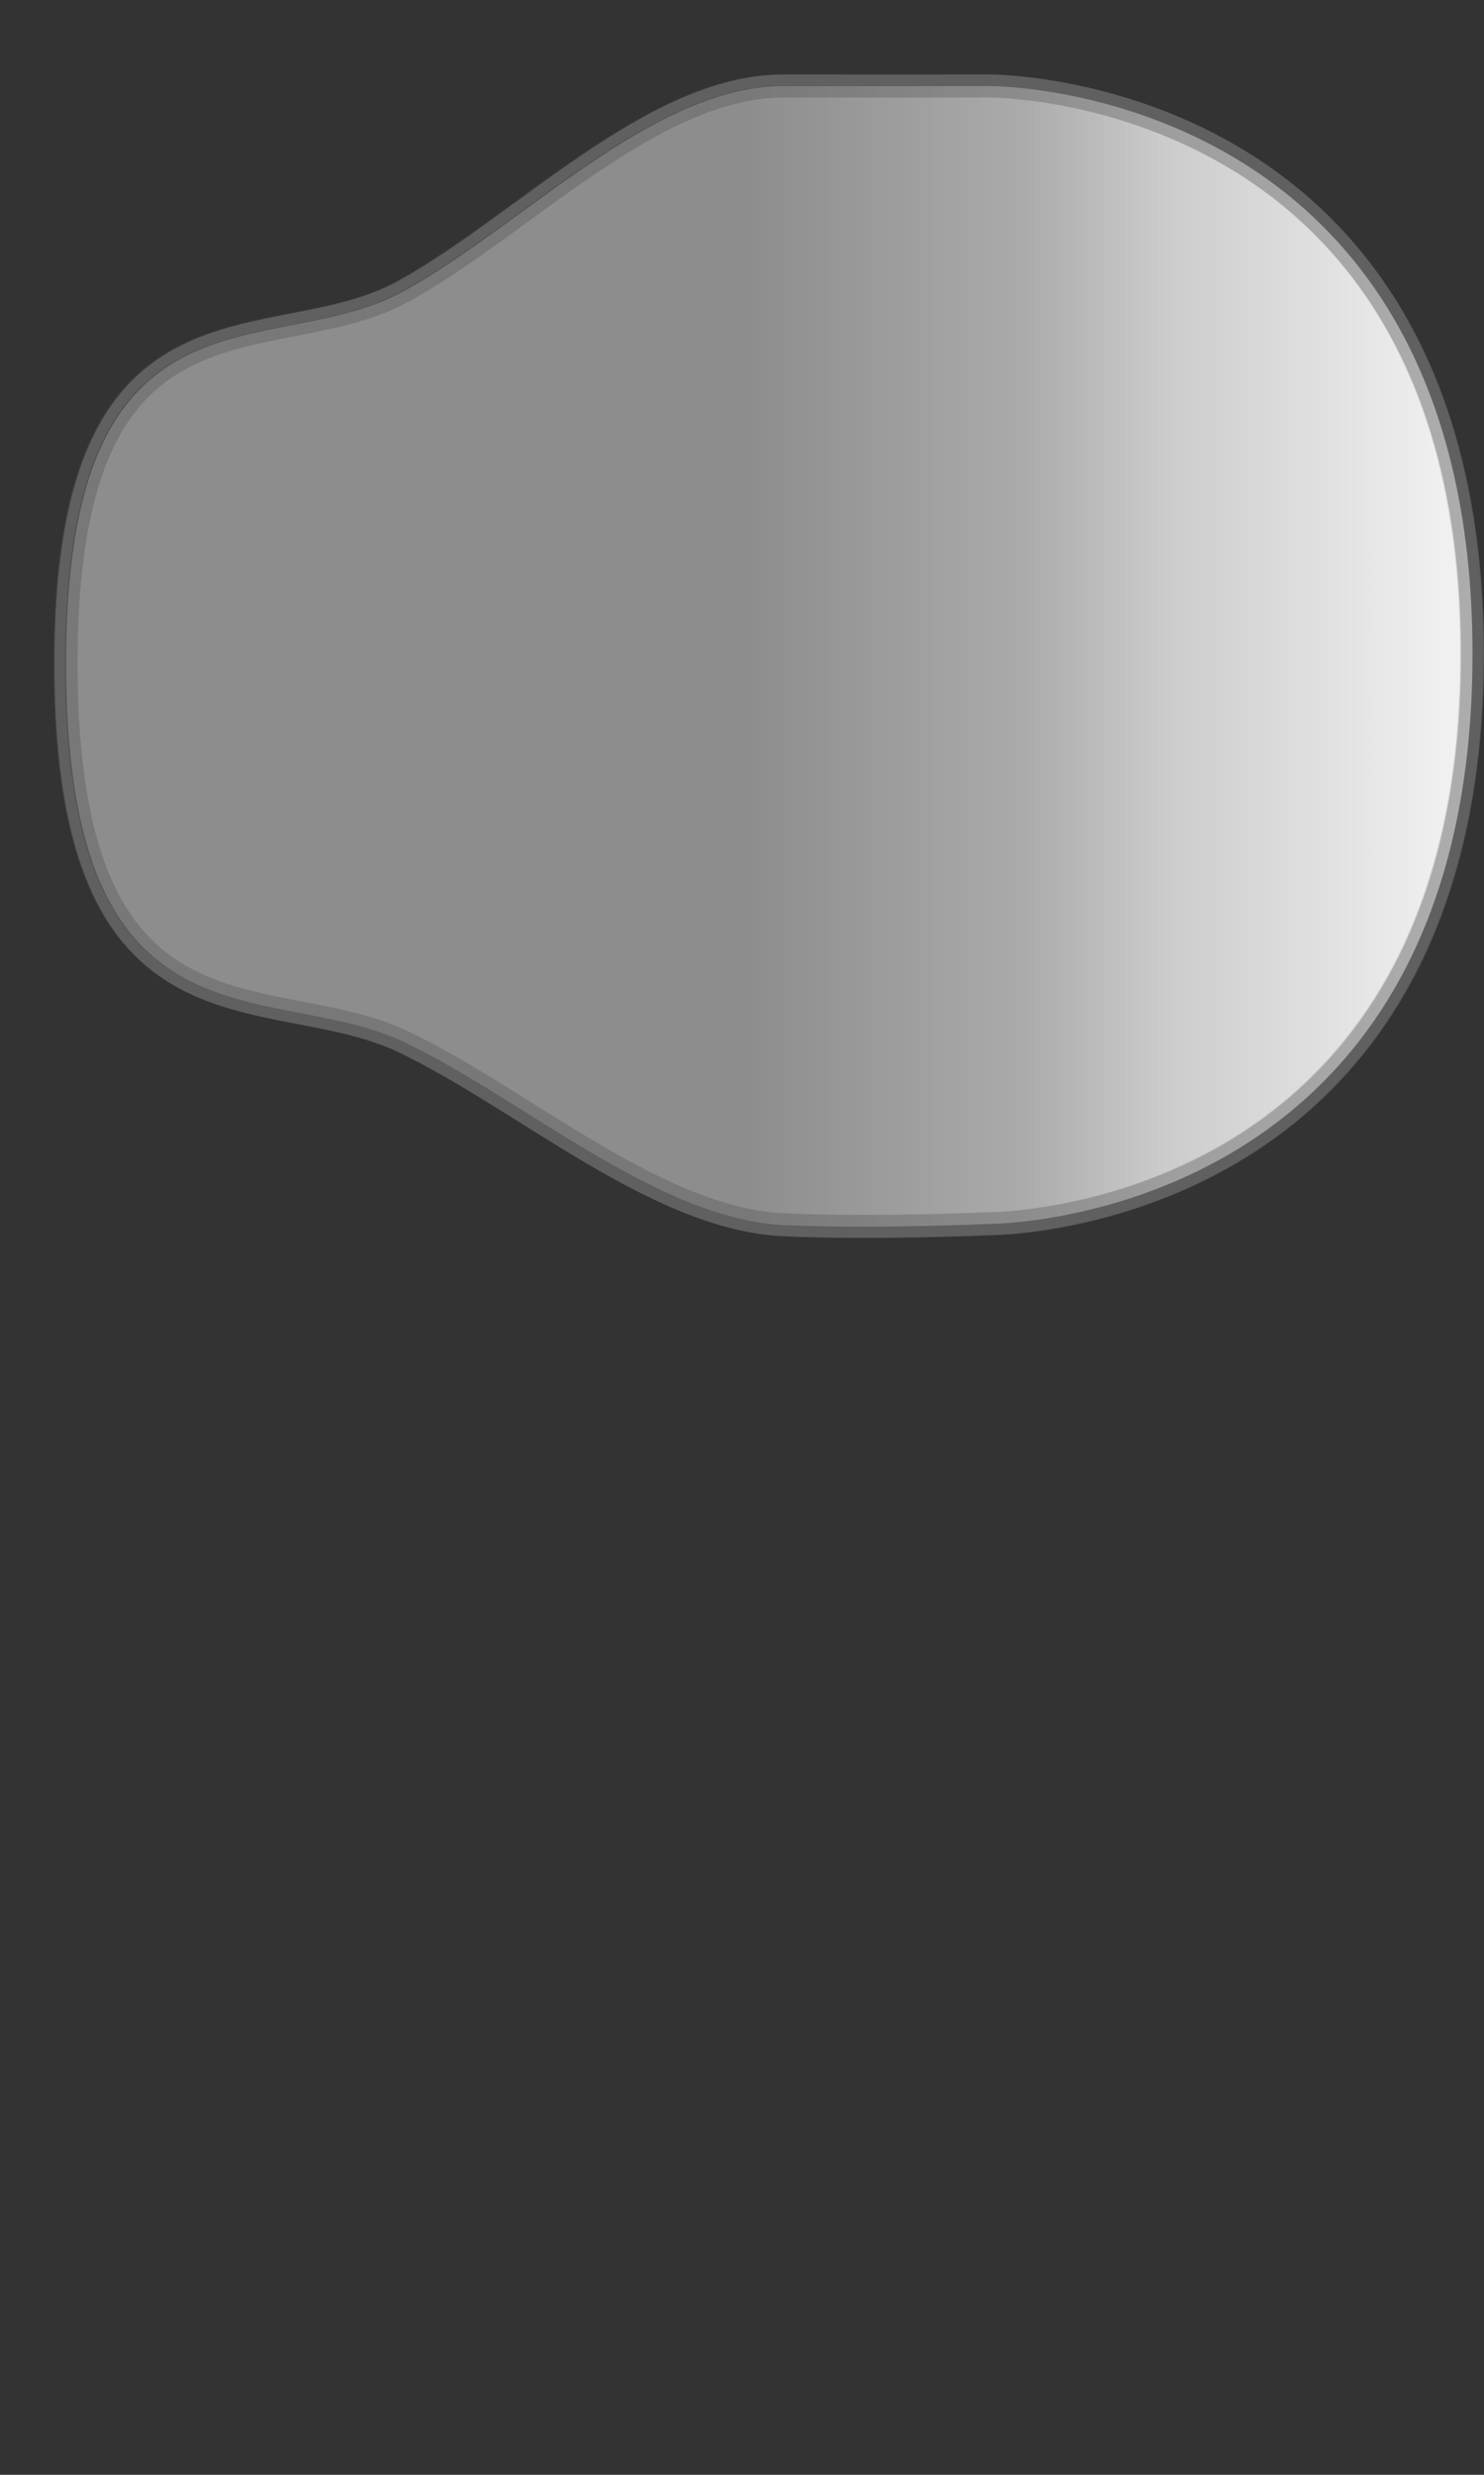 <?xml version="1.0" encoding="UTF-8" standalone="no"?>
<!-- Created with Inkscape (http://www.inkscape.org/) -->

<svg
   xmlns:dc="http://purl.org/dc/elements/1.1/"
   xmlns:cc="http://creativecommons.org/ns#"
   xmlns:rdf="http://www.w3.org/1999/02/22-rdf-syntax-ns#"
   xmlns:svg="http://www.w3.org/2000/svg"
   xmlns="http://www.w3.org/2000/svg"
   xmlns:xlink="http://www.w3.org/1999/xlink"
   version="1.1"
   width="60"
   height="100"
   id="svg25070">
  <rect width="100%" height="100%" fill="#333333" stroke="none"/>
  <defs
     id="defs25072">
    <linearGradient
       id="linearGradient4667">
      <stop
         id="stop4669"
         style="stop-color:#000000;stop-opacity:0.6"
         offset="0" />
      <stop
         id="stop4675"
         style="stop-color:#000000;stop-opacity:0.725"
         offset="1" />
    </linearGradient>
    <linearGradient
       id="linearGradient4377">
      <stop
         id="stop4379"
         style="stop-color:#ffffff;stop-opacity:0"
         offset="0" />
      <stop
         id="stop4381"
         style="stop-color:#ffffff;stop-opacity:1"
         offset="0.5" />
      <stop
         id="stop4383"
         style="stop-color:#ffffff;stop-opacity:0"
         offset="1" />
    </linearGradient>
    <linearGradient
       id="linearGradient4361">
      <stop
         id="stop4363"
         style="stop-color:#888a85;stop-opacity:1"
         offset="0" />
      <stop
         id="stop4365"
         style="stop-color:#888a85;stop-opacity:0"
         offset="1" />
    </linearGradient>
    <linearGradient
       id="linearGradient4182">
      <stop
         id="stop4184"
         style="stop-color:#888a85;stop-opacity:0"
         offset="0" />
      <stop
         id="stop4186"
         style="stop-color:#888a85;stop-opacity:1"
         offset="0.5" />
      <stop
         id="stop4188"
         style="stop-color:#888a85;stop-opacity:0"
         offset="1" />
    </linearGradient>
    <linearGradient
       id="linearGradient3838">
      <stop
         id="stop3840"
         style="stop-color:#888a85;stop-opacity:0"
         offset="0" />
      <stop
         id="stop3850"
         style="stop-color:#888a85;stop-opacity:1"
         offset="0.5" />
      <stop
         id="stop3842"
         style="stop-color:#888a85;stop-opacity:0"
         offset="1" />
    </linearGradient>
    <linearGradient
       id="linearGradient3891">
      <stop
         id="stop3893"
         style="stop-color:#000000;stop-opacity:0"
         offset="0" />
      <stop
         id="stop3899"
         style="stop-color:#000000;stop-opacity:0"
         offset="0.74" />
      <stop
         id="stop3895"
         style="stop-color:#000000;stop-opacity:0.6"
         offset="1" />
    </linearGradient>
    <linearGradient
       id="linearGradient3851">
      <stop
         id="stop3853"
         style="stop-color:#f0f0f0;stop-opacity:1"
         offset="0" />
      <stop
         id="stop3855"
         style="stop-color:#b9b9b9;stop-opacity:1"
         offset="1" />
    </linearGradient>
    <linearGradient
       id="linearGradient3809">
      <stop
         id="stop3811"
         style="stop-color:#f0f0f0;stop-opacity:1"
         offset="0" />
      <stop
         id="stop3813"
         style="stop-color:#b9b9b9;stop-opacity:1"
         offset="1" />
    </linearGradient>
    <linearGradient
       x1="-86.552"
       y1="185.439"
       x2="-83.371"
       y2="197.313"
       id="linearGradient24957"
       xlink:href="#linearGradient4034-0-4"
       gradientUnits="userSpaceOnUse"
       gradientTransform="translate(6,0)" />
    <linearGradient
       id="linearGradient4034-0-4">
      <stop
         id="stop4036-5-7"
         style="stop-color:#eeeeec;stop-opacity:1"
         offset="0" />
      <stop
         id="stop4038-9-6"
         style="stop-color:#babdb6;stop-opacity:1"
         offset="1" />
    </linearGradient>
    <filter
       x="0"
       y="0"
       width="1"
       height="1"
       color-interpolation-filters="sRGB"
       id="filter24765">
      <feColorMatrix
         result="fbSourceGraphic"
         values="1"
         type="saturate"
         id="feColorMatrix24767" />
      <feColorMatrix
         values="-1 0 0 0 1 0 -1 0 0 1 0 0 -1 0 1 0 0 0 1 0"
         in="fbSourceGraphic"
         id="feColorMatrix24769" />
    </filter>
    <linearGradient
       x1="-74.52"
       y1="169.06"
       x2="-74.52"
       y2="205.942"
       id="linearGradient24955"
       xlink:href="#linearGradient4632-1-3-9-3-2"
       gradientUnits="userSpaceOnUse"
       gradientTransform="translate(-5,0)" />
    <linearGradient
       id="linearGradient4632-1-3-9-3-2">
      <stop
         id="stop4634-1-8-3-9-0"
         style="stop-color:#eeeeec;stop-opacity:1"
         offset="0" />
      <stop
         id="stop4636-1-9-9-8-8"
         style="stop-color:#ffffff;stop-opacity:1"
         offset="0.027" />
      <stop
         id="stop4638-8-3-9-6-6"
         style="stop-color:#f2f2f2;stop-opacity:1"
         offset="0.275" />
      <stop
         id="stop4640-8-5-7-8-9"
         style="stop-color:#eeeeec;stop-opacity:1"
         offset="0.387" />
      <stop
         id="stop4642-5-41-9-6-9"
         style="stop-color:#d9dad8;stop-opacity:1"
         offset="0.665" />
      <stop
         id="stop4644-5-2-7-9-2"
         style="stop-color:#dfe0dd;stop-opacity:1"
         offset="0.767" />
      <stop
         id="stop4646-3-2-3-7-3"
         style="stop-color:#f0f0f0;stop-opacity:1"
         offset="1" />
    </linearGradient>
    <radialGradient
       cx="-33.412"
       cy="185.742"
       r="2.355"
       fx="-33.412"
       fy="185.742"
       id="radialGradient24959"
       xlink:href="#linearGradient4869-4-1"
       gradientUnits="userSpaceOnUse"
       gradientTransform="matrix(1.008,0,0,1.008,-5.454,-1.251)" />
    <linearGradient
       id="linearGradient4869-4-1">
      <stop
         id="stop4871-6-2"
         style="stop-color:#ffffff;stop-opacity:1"
         offset="0" />
      <stop
         id="stop4879-7-4"
         style="stop-color:#eeeeec;stop-opacity:1"
         offset="0.318" />
      <stop
         id="stop4877-6-1"
         style="stop-color:#c8c9c6;stop-opacity:1"
         offset="0.747" />
      <stop
         id="stop4873-1-0"
         style="stop-color:#d3d7cf;stop-opacity:1"
         offset="1" />
    </linearGradient>
    <filter
       x="0"
       y="0"
       width="1"
       height="1"
       color-interpolation-filters="sRGB"
       id="filter25011">
      <feColorMatrix
         result="fbSourceGraphic"
         values="1"
         type="saturate"
         id="feColorMatrix25013" />
      <feColorMatrix
         values="-1 0 0 0 1 0 -1 0 0 1 0 0 -1 0 1 0 0 0 1 0"
         in="fbSourceGraphic"
         id="feColorMatrix25015" />
    </filter>
    <radialGradient
       cx="-33.412"
       cy="185.742"
       r="2.355"
       fx="-33.412"
       fy="185.742"
       id="radialGradient24961"
       xlink:href="#linearGradient4869-4-0"
       gradientUnits="userSpaceOnUse"
       gradientTransform="matrix(1.008,0,0,1.008,-5.454,-1.251)" />
    <linearGradient
       id="linearGradient4869-4-0">
      <stop
         id="stop4871-6-8"
         style="stop-color:#ffffff;stop-opacity:1"
         offset="0" />
      <stop
         id="stop4879-7-5"
         style="stop-color:#eeeeec;stop-opacity:1"
         offset="0.318" />
      <stop
         id="stop4877-6-5"
         style="stop-color:#c8c9c6;stop-opacity:1"
         offset="0.747" />
      <stop
         id="stop4873-1-4"
         style="stop-color:#d3d7cf;stop-opacity:1"
         offset="1" />
    </linearGradient>
    <filter
       x="0"
       y="0"
       width="1"
       height="1"
       color-interpolation-filters="sRGB"
       id="filter25023">
      <feColorMatrix
         result="fbSourceGraphic"
         values="1"
         type="saturate"
         id="feColorMatrix25025" />
      <feColorMatrix
         values="-1 0 0 0 1 0 -1 0 0 1 0 0 -1 0 1 0 0 0 1 0"
         in="fbSourceGraphic"
         id="feColorMatrix25027" />
    </filter>
    <linearGradient
       x1="-39.859"
       y1="184.618"
       x2="-38.245"
       y2="188.849"
       id="linearGradient24963"
       xlink:href="#linearGradient4941"
       gradientUnits="userSpaceOnUse" />
    <linearGradient
       id="linearGradient4941">
      <stop
         id="stop4943"
         style="stop-color:#ffffff;stop-opacity:1"
         offset="0" />
      <stop
         id="stop4945"
         style="stop-color:#ffffff;stop-opacity:0"
         offset="1" />
    </linearGradient>
    <filter
       x="0"
       y="0"
       width="1"
       height="1"
       color-interpolation-filters="sRGB"
       id="filter25033">
      <feColorMatrix
         result="fbSourceGraphic"
         values="1"
         type="saturate"
         id="feColorMatrix25035" />
      <feColorMatrix
         values="-1 0 0 0 1 0 -1 0 0 1 0 0 -1 0 1 0 0 0 1 0"
         in="fbSourceGraphic"
         id="feColorMatrix25037" />
    </filter>
    <linearGradient
       x1="-39.859"
       y1="184.618"
       x2="-38.245"
       y2="188.849"
       id="linearGradient24965"
       xlink:href="#linearGradient4941-7"
       gradientUnits="userSpaceOnUse" />
    <linearGradient
       id="linearGradient4941-7">
      <stop
         id="stop4943-2"
         style="stop-color:#ffffff;stop-opacity:1"
         offset="0" />
      <stop
         id="stop4945-5"
         style="stop-color:#ffffff;stop-opacity:0"
         offset="1" />
    </linearGradient>
    <filter
       x="0"
       y="0"
       width="1"
       height="1"
       color-interpolation-filters="sRGB"
       id="filter25043">
      <feColorMatrix
         result="fbSourceGraphic"
         values="1"
         type="saturate"
         id="feColorMatrix25045" />
      <feColorMatrix
         values="-1 0 0 0 1 0 -1 0 0 1 0 0 -1 0 1 0 0 0 1 0"
         in="fbSourceGraphic"
         id="feColorMatrix25047" />
    </filter>
    <filter
       x="0"
       y="0"
       width="1"
       height="1"
       color-interpolation-filters="sRGB"
       id="filter25049">
      <feColorMatrix
         result="fbSourceGraphic"
         values="1"
         type="saturate"
         id="feColorMatrix25051" />
      <feColorMatrix
         values="-1 0 0 0 1 0 -1 0 0 1 0 0 -1 0 1 0 0 0 1 0"
         in="fbSourceGraphic"
         id="feColorMatrix25053" />
    </filter>
    <filter
       x="0"
       y="0"
       width="1"
       height="1"
       color-interpolation-filters="sRGB"
       id="filter25055">
      <feColorMatrix
         result="fbSourceGraphic"
         values="1"
         type="saturate"
         id="feColorMatrix25057" />
      <feColorMatrix
         values="-1 0 0 0 1 0 -1 0 0 1 0 0 -1 0 1 0 0 0 1 0"
         in="fbSourceGraphic"
         id="feColorMatrix25059" />
    </filter>
    <linearGradient
       x1="0.999"
       y1="24.989"
       x2="24.725"
       y2="24.989"
       id="linearGradient3815"
       xlink:href="#linearGradient3851"
       gradientUnits="userSpaceOnUse" />
    <linearGradient
       x1="0.999"
       y1="24.989"
       x2="24.725"
       y2="24.989"
       id="linearGradient3815-0"
       xlink:href="#linearGradient3851-1"
       gradientUnits="userSpaceOnUse" />
    <linearGradient
       id="linearGradient3851-1">
      <stop
         id="stop3853-0"
         style="stop-color:#f0f0f0;stop-opacity:1"
         offset="0" />
      <stop
         id="stop3855-4"
         style="stop-color:#b9b9b9;stop-opacity:1"
         offset="1" />
    </linearGradient>
    <linearGradient
       x1="1.25"
       y1="24.989"
       x2="24.482"
       y2="24.989"
       id="linearGradient3907"
       xlink:href="#linearGradient3891"
       gradientUnits="userSpaceOnUse" />
    <linearGradient
       x1="0.999"
       y1="24.989"
       x2="24.725"
       y2="24.989"
       id="linearGradient3969"
       xlink:href="#linearGradient3851"
       gradientUnits="userSpaceOnUse" />
    <linearGradient
       x1="1.25"
       y1="24.989"
       x2="24.482"
       y2="24.989"
       id="linearGradient3971"
       xlink:href="#linearGradient3891"
       gradientUnits="userSpaceOnUse"
       gradientTransform="matrix(0.914,0,0,1,0.107,0.011)" />
    <linearGradient
       x1="0.999"
       y1="24.989"
       x2="24.725"
       y2="24.989"
       id="linearGradient3977"
       xlink:href="#linearGradient3851"
       gradientUnits="userSpaceOnUse"
       gradientTransform="matrix(0.914,0,0,1,0.107,0.011)" />
    <linearGradient
       x1="5.613"
       y1="25.384"
       x2="17.91"
       y2="25.384"
       id="linearGradient3844"
       xlink:href="#linearGradient3838"
       gradientUnits="userSpaceOnUse" />
    <linearGradient
       id="linearGradient3838-9">
      <stop
         id="stop3840-0"
         style="stop-color:#888a85;stop-opacity:0"
         offset="0" />
      <stop
         id="stop3850-6"
         style="stop-color:#888a85;stop-opacity:1"
         offset="0.5" />
      <stop
         id="stop3842-4"
         style="stop-color:#888a85;stop-opacity:0"
         offset="1" />
    </linearGradient>
    <linearGradient
       x1="5.613"
       y1="21.625"
       x2="17.91"
       y2="21.625"
       id="linearGradient3848-9"
       xlink:href="#linearGradient3838-9"
       gradientUnits="userSpaceOnUse" />
    <linearGradient
       id="linearGradient4206">
      <stop
         id="stop4208"
         style="stop-color:#888a85;stop-opacity:0"
         offset="0" />
      <stop
         id="stop4210"
         style="stop-color:#888a85;stop-opacity:1"
         offset="0.5" />
      <stop
         id="stop4212"
         style="stop-color:#888a85;stop-opacity:0"
         offset="1" />
    </linearGradient>
    <linearGradient
       x1="21.591"
       y1="-5.636"
       x2="21.564"
       y2="-17.918"
       id="linearGradient4180-4"
       xlink:href="#linearGradient4182-4"
       gradientUnits="userSpaceOnUse" />
    <linearGradient
       id="linearGradient4182-4">
      <stop
         id="stop4184-5"
         style="stop-color:#888a85;stop-opacity:0"
         offset="0" />
      <stop
         id="stop4186-7"
         style="stop-color:#888a85;stop-opacity:1"
         offset="0.5" />
      <stop
         id="stop4188-0"
         style="stop-color:#888a85;stop-opacity:0"
         offset="1" />
    </linearGradient>
    <linearGradient
       x1="21.591"
       y1="-5.636"
       x2="21.564"
       y2="-17.918"
       id="linearGradient4219"
       xlink:href="#linearGradient4182-4"
       gradientUnits="userSpaceOnUse" />
    <linearGradient
       id="linearGradient4221">
      <stop
         id="stop4223"
         style="stop-color:#888a85;stop-opacity:0"
         offset="0" />
      <stop
         id="stop4225"
         style="stop-color:#888a85;stop-opacity:1"
         offset="0.5" />
      <stop
         id="stop4227"
         style="stop-color:#888a85;stop-opacity:0"
         offset="1" />
    </linearGradient>
    <linearGradient
       x1="5.613"
       y1="21.625"
       x2="17.91"
       y2="21.625"
       id="linearGradient4229"
       xlink:href="#linearGradient3838-9"
       gradientUnits="userSpaceOnUse" />
    <linearGradient
       id="linearGradient4231">
      <stop
         id="stop4233"
         style="stop-color:#888a85;stop-opacity:0"
         offset="0" />
      <stop
         id="stop4235"
         style="stop-color:#888a85;stop-opacity:1"
         offset="0.5" />
      <stop
         id="stop4237"
         style="stop-color:#888a85;stop-opacity:0"
         offset="1" />
    </linearGradient>
    <linearGradient
       x1="21.591"
       y1="-5.636"
       x2="21.564"
       y2="-17.918"
       id="linearGradient4239"
       xlink:href="#linearGradient4182-4"
       gradientUnits="userSpaceOnUse" />
    <linearGradient
       id="linearGradient4241">
      <stop
         id="stop4243"
         style="stop-color:#888a85;stop-opacity:0"
         offset="0" />
      <stop
         id="stop4245"
         style="stop-color:#888a85;stop-opacity:1"
         offset="0.5" />
      <stop
         id="stop4247"
         style="stop-color:#888a85;stop-opacity:0"
         offset="1" />
    </linearGradient>
    <linearGradient
       x1="21.591"
       y1="-5.636"
       x2="21.564"
       y2="-17.918"
       id="linearGradient4252"
       xlink:href="#linearGradient4182-4"
       gradientUnits="userSpaceOnUse" />
    <linearGradient
       x1="5.613"
       y1="21.625"
       x2="17.91"
       y2="21.625"
       id="linearGradient4256"
       xlink:href="#linearGradient3838-9"
       gradientUnits="userSpaceOnUse" />
    <linearGradient
       x1="5.945"
       y1="23.5"
       x2="18.242"
       y2="23.5"
       id="linearGradient4371"
       xlink:href="#linearGradient4377"
       gradientUnits="userSpaceOnUse" />
    <linearGradient
       x1="19.707"
       y1="-5.951"
       x2="19.686"
       y2="-18.259"
       id="linearGradient4687"
       xlink:href="#linearGradient4377"
       gradientUnits="userSpaceOnUse"
       gradientTransform="translate(-2.011,0.333)" />
    <linearGradient
       x1="5.945"
       y1="19.741"
       x2="18.242"
       y2="19.741"
       id="linearGradient4689"
       xlink:href="#linearGradient4377"
       gradientUnits="userSpaceOnUse" />
    <linearGradient
       x1="21.591"
       y1="-5.636"
       x2="21.564"
       y2="-17.918"
       id="linearGradient4693"
       xlink:href="#linearGradient4182"
       gradientUnits="userSpaceOnUse"
       gradientTransform="translate(-2,0)" />
    <linearGradient
       x1="5.613"
       y1="21.625"
       x2="17.91"
       y2="21.625"
       id="linearGradient4695"
       xlink:href="#linearGradient3838"
       gradientUnits="userSpaceOnUse" />
    <linearGradient
       x1="0.999"
       y1="24.989"
       x2="24.725"
       y2="24.989"
       id="linearGradient3977-4"
       xlink:href="#linearGradient3851-0"
       gradientUnits="userSpaceOnUse"
       gradientTransform="matrix(0.914,0,0,1,0.107,0)" />
    <linearGradient
       id="linearGradient3851-0">
      <stop
         id="stop3853-7"
         style="stop-color:#f0f0f0;stop-opacity:1"
         offset="0" />
      <stop
         id="stop4341"
         style="stop-color:#f0f0f0;stop-opacity:1"
         offset="0.02" />
      <stop
         id="stop4327"
         style="stop-color:#b9b9b9;stop-opacity:1"
         offset="0.32" />
      <stop
         id="stop3855-1"
         style="stop-color:#b9b9b9;stop-opacity:1"
         offset="1" />
    </linearGradient>
    <linearGradient
       x1="1.25"
       y1="24.989"
       x2="24.482"
       y2="24.989"
       id="linearGradient3971-5"
       xlink:href="#linearGradient3891-8"
       gradientUnits="userSpaceOnUse"
       gradientTransform="matrix(-0.64,0,0,0.7,63.233,8.018)" />
    <linearGradient
       id="linearGradient3891-8">
      <stop
         id="stop3893-5"
         style="stop-color:#000000;stop-opacity:0"
         offset="0" />
      <stop
         id="stop4337"
         style="stop-color:#000000;stop-opacity:0"
         offset="0.22" />
      <stop
         id="stop4339"
         style="stop-color:#000000;stop-opacity:0.6"
         offset="0.52" />
      <stop
         id="stop3895-7"
         style="stop-color:#000000;stop-opacity:0.6"
         offset="1" />
    </linearGradient>
    <linearGradient
       x1="0.999"
       y1="24.989"
       x2="24.725"
       y2="24.989"
       id="linearGradient3133"
       xlink:href="#linearGradient3851-0"
       gradientUnits="userSpaceOnUse"
       gradientTransform="matrix(-0.64,0,0,0.7,63.233,8.018)" />
    <linearGradient
       x1="0.999"
       y1="24.989"
       x2="24.725"
       y2="24.989"
       id="linearGradient4027"
       xlink:href="#linearGradient3851-0"
       gradientUnits="userSpaceOnUse"
       gradientTransform="matrix(-0.64,0,0,0.7,63.233,8.018)" />
    <linearGradient
       x1="1.25"
       y1="24.989"
       x2="24.482"
       y2="24.989"
       id="linearGradient4029"
       xlink:href="#linearGradient3891-8"
       gradientUnits="userSpaceOnUse"
       gradientTransform="matrix(-0.64,0,0,0.7,63.233,8.018)" />
    <linearGradient
       x1="0.999"
       y1="24.989"
       x2="24.725"
       y2="24.989"
       id="linearGradient4035"
       xlink:href="#linearGradient3851-0"
       gradientUnits="userSpaceOnUse"
       gradientTransform="matrix(-0.64,0,0,0.7,63.233,8.018)" />
    <linearGradient
       x1="0.999"
       y1="24.989"
       x2="24.725"
       y2="24.989"
       id="linearGradient4041"
       xlink:href="#linearGradient3851"
       gradientUnits="userSpaceOnUse"
       gradientTransform="matrix(0.914,0,0,1,0.107,0.011)" />
    <linearGradient
       x1="1.25"
       y1="24.989"
       x2="24.482"
       y2="24.989"
       id="linearGradient4043"
       xlink:href="#linearGradient3891"
       gradientUnits="userSpaceOnUse"
       gradientTransform="matrix(0.914,0,0,1,0.107,0.011)" />
    <linearGradient
       x1="1.25"
       y1="24.989"
       x2="24.482"
       y2="24.989"
       id="linearGradient4046"
       xlink:href="#linearGradient3891"
       gradientUnits="userSpaceOnUse"
       gradientTransform="matrix(0.914,0,0,1,0.107,0.011)" />
    <linearGradient
       x1="0.999"
       y1="24.989"
       x2="24.725"
       y2="24.989"
       id="linearGradient4049"
       xlink:href="#linearGradient3851"
       gradientUnits="userSpaceOnUse"
       gradientTransform="matrix(0.914,0,0,1,0.107,0.011)" />
    <linearGradient
       x1="0.999"
       y1="24.989"
       x2="24.725"
       y2="24.989"
       id="linearGradient4055"
       xlink:href="#linearGradient3851"
       gradientUnits="userSpaceOnUse"
       gradientTransform="matrix(0.914,0,0,1,0.107,0.011)" />
    <linearGradient
       x1="0.999"
       y1="24.989"
       x2="24.725"
       y2="24.989"
       id="linearGradient4059"
       xlink:href="#linearGradient3851"
       gradientUnits="userSpaceOnUse"
       gradientTransform="matrix(0.914,0,0,1,0.107,0.011)" />
    <linearGradient
       x1="0.999"
       y1="24.989"
       x2="24.725"
       y2="24.989"
       id="linearGradient4283"
       xlink:href="#linearGradient3851-0"
       gradientUnits="userSpaceOnUse"
       gradientTransform="matrix(-0.64,0,0,0.7,63.233,8.018)" />
    <linearGradient
       x1="0.999"
       y1="24.989"
       x2="24.725"
       y2="24.989"
       id="linearGradient4287"
       xlink:href="#linearGradient3851-0"
       gradientUnits="userSpaceOnUse"
       gradientTransform="matrix(-0.64,0,0,0.7,63.233,8.018)" />
    <linearGradient
       x1="0.999"
       y1="24.989"
       x2="24.725"
       y2="24.989"
       id="linearGradient4289"
       xlink:href="#linearGradient3851"
       gradientUnits="userSpaceOnUse"
       gradientTransform="matrix(0.914,0,0,1,0.107,0.011)" />
    <linearGradient
       x1="1.25"
       y1="24.989"
       x2="24.482"
       y2="24.989"
       id="linearGradient4291"
       xlink:href="#linearGradient3891"
       gradientUnits="userSpaceOnUse"
       gradientTransform="matrix(0.914,0,0,1,0.107,0.011)" />
    <linearGradient
       x1="1.25"
       y1="24.989"
       x2="24.482"
       y2="24.989"
       id="linearGradient4294"
       xlink:href="#linearGradient3891"
       gradientUnits="userSpaceOnUse"
       gradientTransform="matrix(0.914,0,0,1,0.107,0.011)" />
    <linearGradient
       x1="0.999"
       y1="24.989"
       x2="24.725"
       y2="24.989"
       id="linearGradient4297"
       xlink:href="#linearGradient3851"
       gradientUnits="userSpaceOnUse"
       gradientTransform="matrix(0.914,0,0,1,0.107,0.011)" />
    <linearGradient
       x1="1.25"
       y1="25.02"
       x2="62.46"
       y2="25.02"
       id="linearGradient4325"
       xlink:href="#linearGradient3851-0"
       gradientUnits="userSpaceOnUse" />
    <linearGradient
       x1="1.252"
       y1="25.025"
       x2="62.462"
       y2="25.025"
       id="linearGradient4335"
       xlink:href="#linearGradient3891-8"
       gradientUnits="userSpaceOnUse" />
    <linearGradient
       x1="1.25"
       y1="25.02"
       x2="62.46"
       y2="25.02"
       id="linearGradient4360"
       xlink:href="#linearGradient3851-0"
       gradientUnits="userSpaceOnUse" />
    <linearGradient
       x1="1.252"
       y1="25.025"
       x2="62.462"
       y2="25.025"
       id="linearGradient4362"
       xlink:href="#linearGradient3891-8"
       gradientUnits="userSpaceOnUse" />
    <linearGradient
       x1="1.25"
       y1="25.02"
       x2="62.46"
       y2="25.02"
       id="linearGradient4367"
       xlink:href="#linearGradient3851-0"
       gradientUnits="userSpaceOnUse" />
    <linearGradient
       x1="1.252"
       y1="25.025"
       x2="62.462"
       y2="25.025"
       id="linearGradient4369"
       xlink:href="#linearGradient3891-8"
       gradientUnits="userSpaceOnUse" />
    <linearGradient
       x1="1.252"
       y1="25.025"
       x2="62.462"
       y2="25.025"
       id="linearGradient4372"
       xlink:href="#linearGradient3891-8"
       gradientUnits="userSpaceOnUse" />
    <linearGradient
       x1="1.25"
       y1="25.02"
       x2="62.46"
       y2="25.02"
       id="linearGradient4375"
       xlink:href="#linearGradient3851-0"
       gradientUnits="userSpaceOnUse" />
    <linearGradient
       x1="1.25"
       y1="25.02"
       x2="62.46"
       y2="25.02"
       id="linearGradient4375-0"
       xlink:href="#linearGradient3851-0-4"
       gradientUnits="userSpaceOnUse" />
    <linearGradient
       id="linearGradient3851-0-4">
      <stop
         id="stop3853-7-3"
         style="stop-color:#f0f0f0;stop-opacity:1"
         offset="0" />
      <stop
         id="stop4341-8"
         style="stop-color:#f0f0f0;stop-opacity:1"
         offset="0.02" />
      <stop
         id="stop4327-2"
         style="stop-color:#b9b9b9;stop-opacity:1"
         offset="0.32" />
      <stop
         id="stop3855-1-6"
         style="stop-color:#b9b9b9;stop-opacity:1"
         offset="1" />
    </linearGradient>
    <linearGradient
       x1="1.25"
       y1="25.02"
       x2="62.46"
       y2="25.02"
       id="linearGradient4626"
       xlink:href="#linearGradient3891-8"
       gradientUnits="userSpaceOnUse"
       gradientTransform="translate(0.033,0.062)" />
    <linearGradient
       x1="49.375"
       y1="26.875"
       x2="59.5"
       y2="26.875"
       id="linearGradient4698"
       xlink:href="#linearGradient4667"
       gradientUnits="userSpaceOnUse" />
    <linearGradient
       x1="49.375"
       y1="26.875"
       x2="59.5"
       y2="26.875"
       id="linearGradient4698-1"
       xlink:href="#linearGradient4667-5"
       gradientUnits="userSpaceOnUse" />
    <linearGradient
       id="linearGradient4667-5">
      <stop
         id="stop4669-9"
         style="stop-color:#000000;stop-opacity:0.6"
         offset="0" />
      <stop
         id="stop4675-1"
         style="stop-color:#000000;stop-opacity:0.725"
         offset="1" />
    </linearGradient>
    <linearGradient
       x1="49.375"
       y1="26.875"
       x2="59.5"
       y2="26.875"
       id="linearGradient4715"
       xlink:href="#linearGradient4667-5"
       gradientUnits="userSpaceOnUse" />
    <linearGradient
       x1="49.375"
       y1="26.875"
       x2="59.5"
       y2="26.875"
       id="linearGradient4715-8"
       xlink:href="#linearGradient4667-5-4"
       gradientUnits="userSpaceOnUse" />
    <linearGradient
       id="linearGradient4667-5-4">
      <stop
         id="stop4669-9-6"
         style="stop-color:#000000;stop-opacity:0.6"
         offset="0" />
      <stop
         id="stop4675-1-8"
         style="stop-color:#000000;stop-opacity:0.725"
         offset="1" />
    </linearGradient>
    <linearGradient
       x1="49.375"
       y1="26.875"
       x2="59.5"
       y2="26.875"
       id="linearGradient4715-9"
       xlink:href="#linearGradient4667-5-9"
       gradientUnits="userSpaceOnUse" />
    <linearGradient
       id="linearGradient4667-5-9">
      <stop
         id="stop4669-9-0"
         style="stop-color:#000000;stop-opacity:0.6"
         offset="0" />
      <stop
         id="stop4675-1-6"
         style="stop-color:#000000;stop-opacity:0.725"
         offset="1" />
    </linearGradient>
    <linearGradient
       x1="1.25"
       y1="25.02"
       x2="62.46"
       y2="25.02"
       id="linearGradient3181"
       xlink:href="#linearGradient3891-8"
       gradientUnits="userSpaceOnUse"
       gradientTransform="translate(0.033,0.062)" />
    <linearGradient
       x1="1.25"
       y1="25.02"
       x2="62.46"
       y2="25.02"
       id="linearGradient3184"
       xlink:href="#linearGradient3851-0"
       gradientUnits="userSpaceOnUse" />
    <linearGradient
       x1="1.25"
       y1="25.02"
       x2="62.46"
       y2="25.02"
       id="linearGradient3184-6"
       xlink:href="#linearGradient3851-0-2"
       gradientUnits="userSpaceOnUse" />
    <linearGradient
       id="linearGradient3851-0-2">
      <stop
         id="stop3853-7-1"
         style="stop-color:#f0f0f0;stop-opacity:1"
         offset="0" />
      <stop
         id="stop4341-4"
         style="stop-color:#f0f0f0;stop-opacity:1"
         offset="0.02" />
      <stop
         id="stop4327-7"
         style="stop-color:#b9b9b9;stop-opacity:1"
         offset="0.32" />
      <stop
         id="stop3855-1-68"
         style="stop-color:#b9b9b9;stop-opacity:1"
         offset="1" />
    </linearGradient>
    <linearGradient
       x1="1.25"
       y1="25.02"
       x2="62.46"
       y2="25.02"
       id="linearGradient3197"
       xlink:href="#linearGradient3891-8"
       gradientUnits="userSpaceOnUse"
       gradientTransform="translate(0.043,-0.013)" />
    <linearGradient
       x1="1.25"
       y1="25.02"
       x2="62.46"
       y2="25.02"
       id="linearGradient3184-3"
       xlink:href="#linearGradient3851-0-22"
       gradientUnits="userSpaceOnUse" />
    <linearGradient
       id="linearGradient3851-0-22">
      <stop
         id="stop3853-7-9"
         style="stop-color:#f0f0f0;stop-opacity:1"
         offset="0" />
      <stop
         id="stop4341-6"
         style="stop-color:#f0f0f0;stop-opacity:1"
         offset="0.02" />
      <stop
         id="stop4327-21"
         style="stop-color:#b9b9b9;stop-opacity:1"
         offset="0.32" />
      <stop
         id="stop3855-1-9"
         style="stop-color:#b9b9b9;stop-opacity:1"
         offset="1" />
    </linearGradient>
    <linearGradient
       x1="1.25"
       y1="25.02"
       x2="62.46"
       y2="25.02"
       id="linearGradient3197-8"
       xlink:href="#linearGradient3891-8-9"
       gradientUnits="userSpaceOnUse"
       gradientTransform="translate(0.043,-0.013)" />
    <linearGradient
       id="linearGradient3891-8-9">
      <stop
         id="stop3893-5-9"
         style="stop-color:#000000;stop-opacity:0"
         offset="0" />
      <stop
         id="stop4337-5"
         style="stop-color:#000000;stop-opacity:0"
         offset="0.22" />
      <stop
         id="stop4339-9"
         style="stop-color:#000000;stop-opacity:0.6"
         offset="0.52" />
      <stop
         id="stop3895-7-8"
         style="stop-color:#000000;stop-opacity:0.6"
         offset="1" />
    </linearGradient>
    <linearGradient
       x1="1.25"
       y1="25.02"
       x2="62.46"
       y2="25.02"
       id="linearGradient3223"
       xlink:href="#linearGradient3891-8-9"
       gradientUnits="userSpaceOnUse"
       gradientTransform="translate(0.043,-0.013)" />
  </defs>
  <g
     transform="matrix(-0.929,0,0,0.929,60.696,3.241)"
     id="g3188-4">
    <path
       d="M 31.232,0.255 C 36.924,0.247 42.603,6.347 47.785,9.188 53.516,12.33 62.484,8.166 62.46,25.43 62.436,42.695 53.626,39.039 47.775,41.826 c -5.172,2.464 -11.023,7.7 -16.543,7.959 -3.902,0.184 -8.917,-0.042 -8.917,-0.042 0,0 -21.065,0.098 -21.065,-24.787 0,-24.886 21.064,-24.702 21.064,-24.702 0,0 4.978,0.006 8.918,7.1666e-4 z"
       id="rect3992-7-0"
       style="fill:url(#linearGradient3184-3);fill-opacity:1;fill-rule:nonzero;stroke:#808080;stroke-linecap:round;stroke-linejoin:round;stroke-opacity:0.502" />
    <path
       d="M 31.275,0.241 C 36.968,0.234 42.646,6.334 47.828,9.175 53.56,12.317 62.527,8.153 62.503,25.417 62.479,42.681 53.669,39.025 47.818,41.812 c -5.172,2.464 -11.023,7.7 -16.543,7.959 -3.902,0.184 -8.917,-0.042 -8.917,-0.042 0,0 -21.065,0.098 -21.065,-24.787 0,-24.886 21.064,-24.702 21.064,-24.702 0,0 4.978,0.006 8.918,7.167e-4 z"
       id="rect3992-7-2-3"
       style="opacity:0.4;fill:url(#linearGradient3223);fill-opacity:1;fill-rule:nonzero;stroke:#808080;stroke-linecap:round;stroke-linejoin:round;stroke-opacity:0.502" />
  </g>
</svg>
